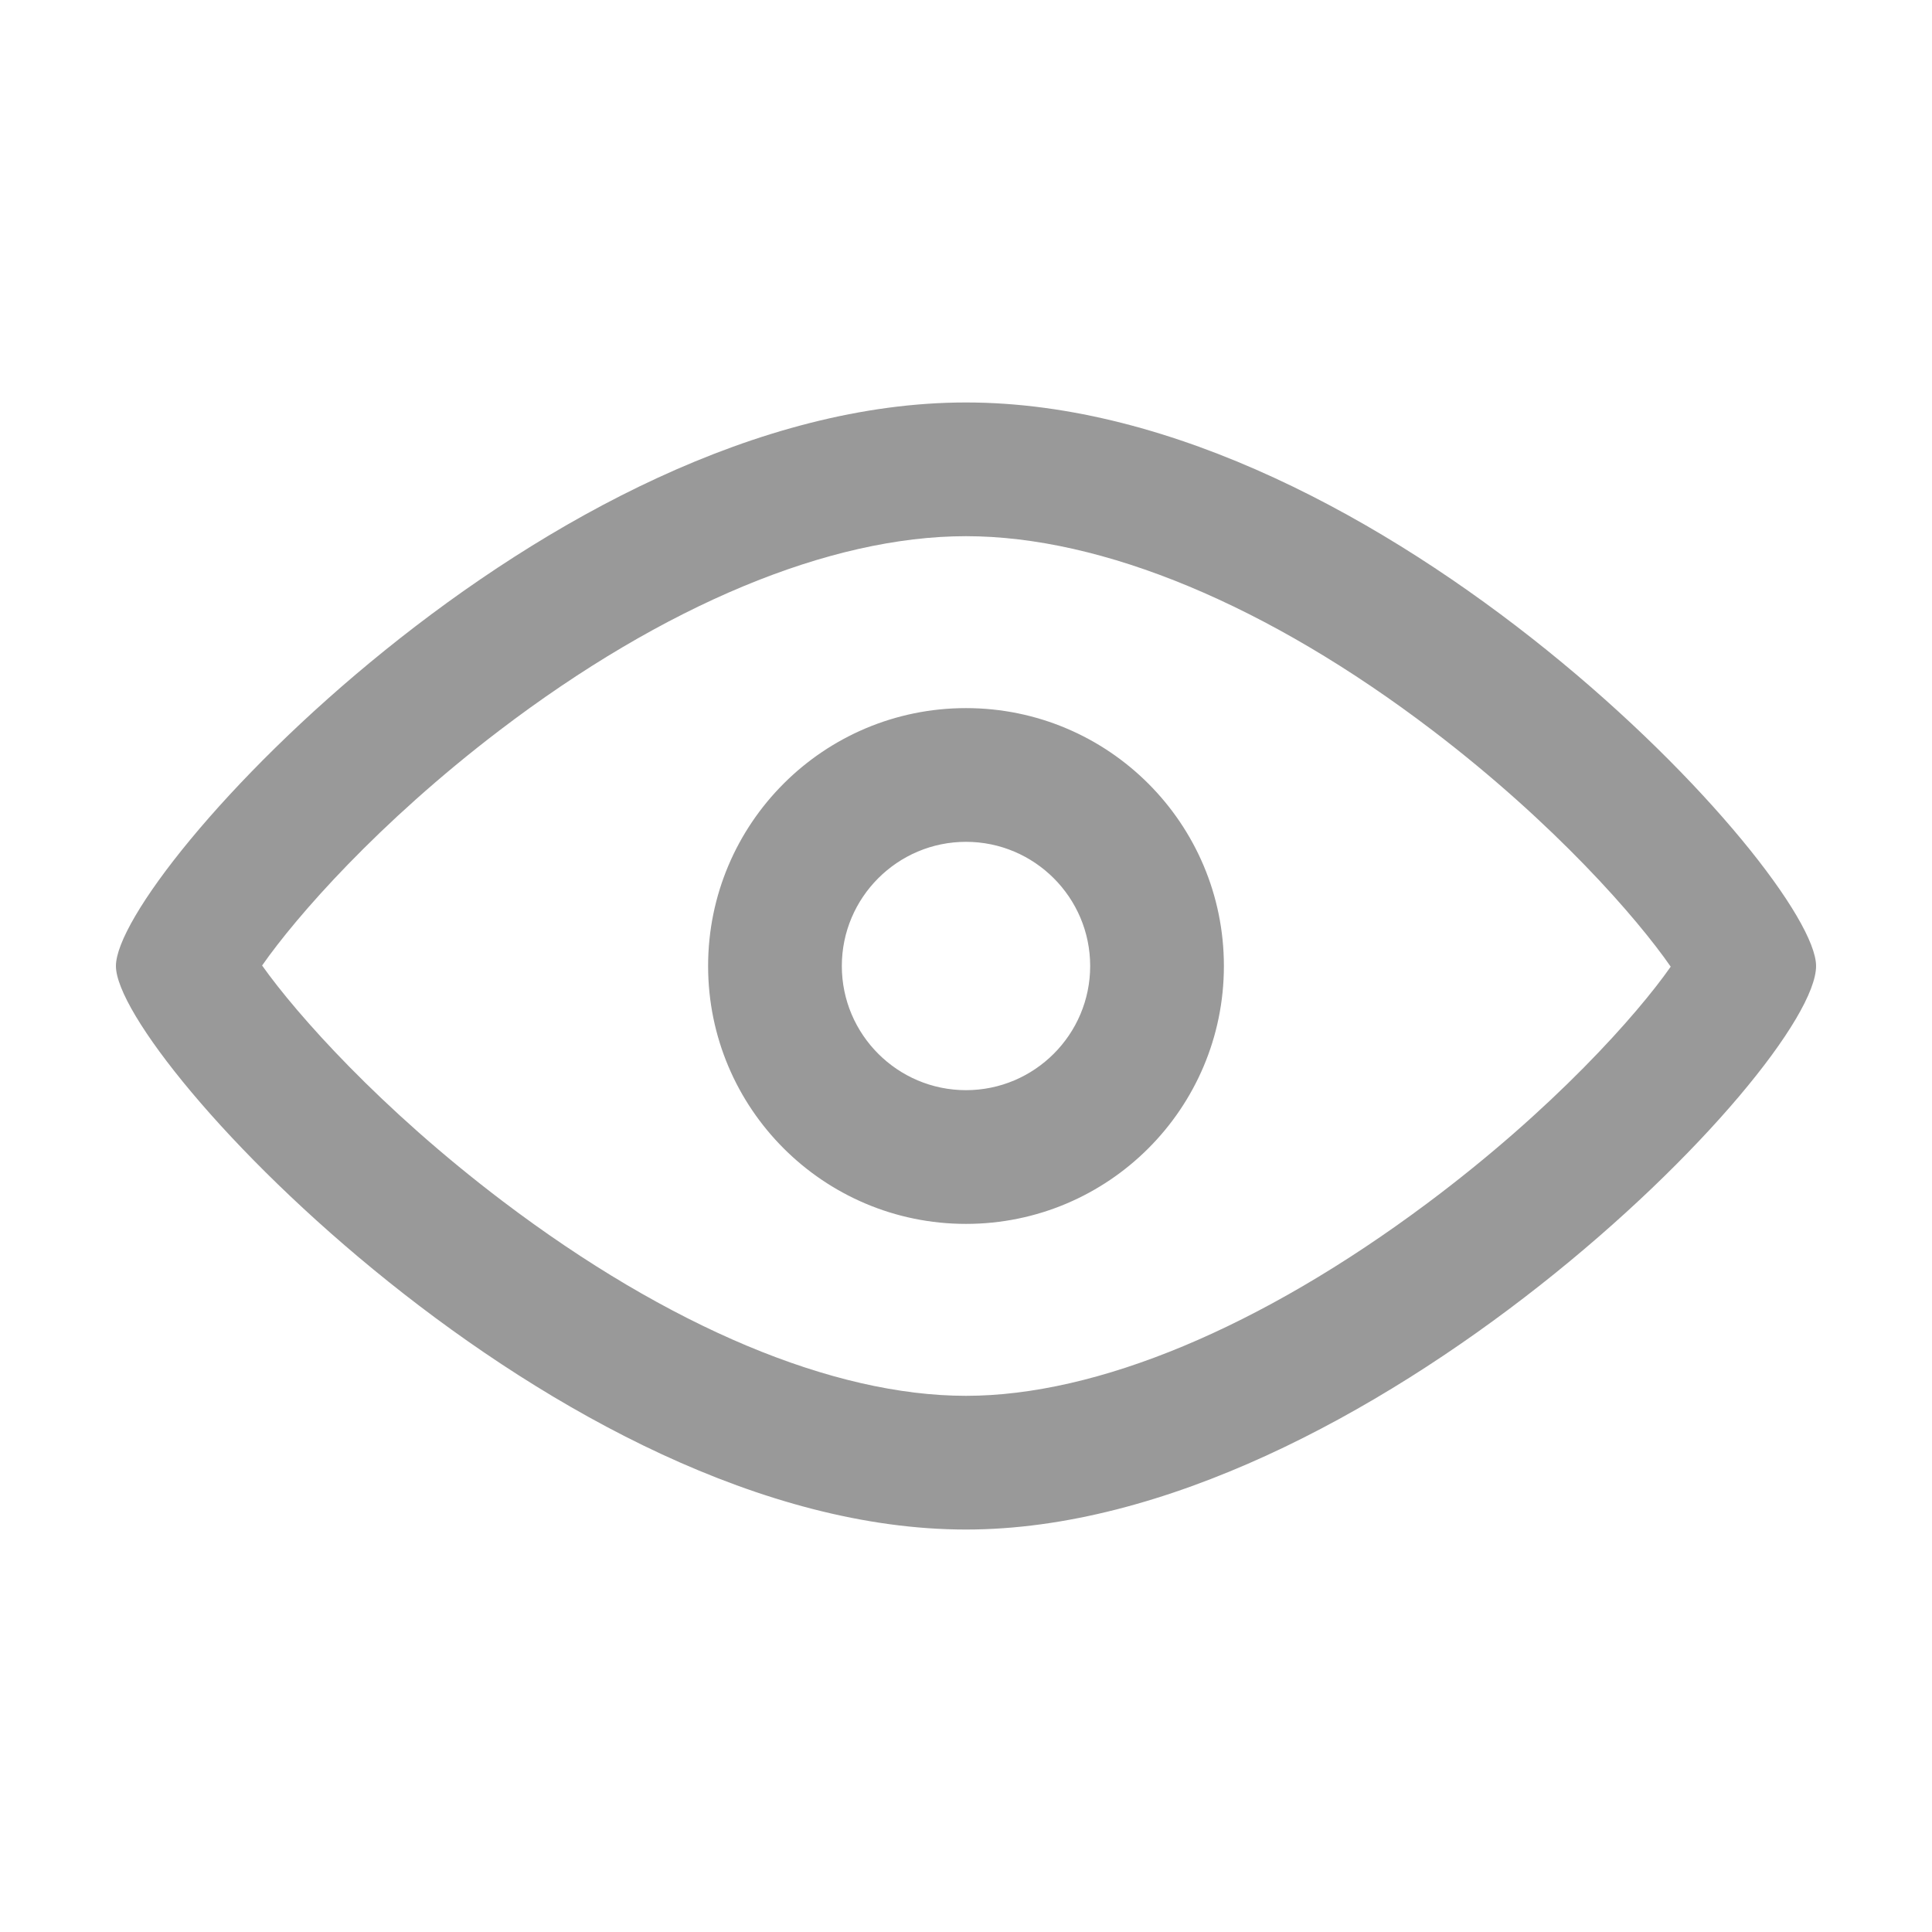 <svg xmlns="http://www.w3.org/2000/svg" xmlns:xlink="http://www.w3.org/1999/xlink" width="200" height="200" viewBox="0 0 200 200" fill="none">
<path d="M12 100C12 90.607 56.967 41.663 100 41.663C143.033 41.663 188 90.607 188 100C188 110.382 141.099 158.337 100 158.337C57.934 158.337 12 109.393 12 100ZM148.307 75.621C131.287 62.65 114.131 55.506 100 55.506C85.869 55.506 68.713 62.649 51.694 75.621C39.159 85.174 30.675 94.874 27.133 99.949C30.729 105.018 39.348 114.738 52.07 124.373C69.203 137.349 86.225 144.495 100 144.495C113.557 144.495 130.494 137.433 147.691 124.608C160.784 114.844 169.466 105.055 172.951 100.07C169.461 95.029 160.941 85.25 148.307 75.621ZM73.303 100C73.303 85.255 85.256 73.303 100 73.303C114.744 73.303 126.697 85.255 126.697 100C126.697 114.745 114.744 126.697 100 126.697C85.256 126.697 73.303 114.745 73.303 100ZM112.854 100C112.854 92.912 107.087 87.146 100 87.146C92.913 87.146 87.146 92.912 87.146 100C87.146 107.088 92.913 112.854 100 112.854C107.087 112.854 112.854 107.088 112.854 100Z" fill-rule="evenodd"  fill="#999999" >
</path>
</svg>
